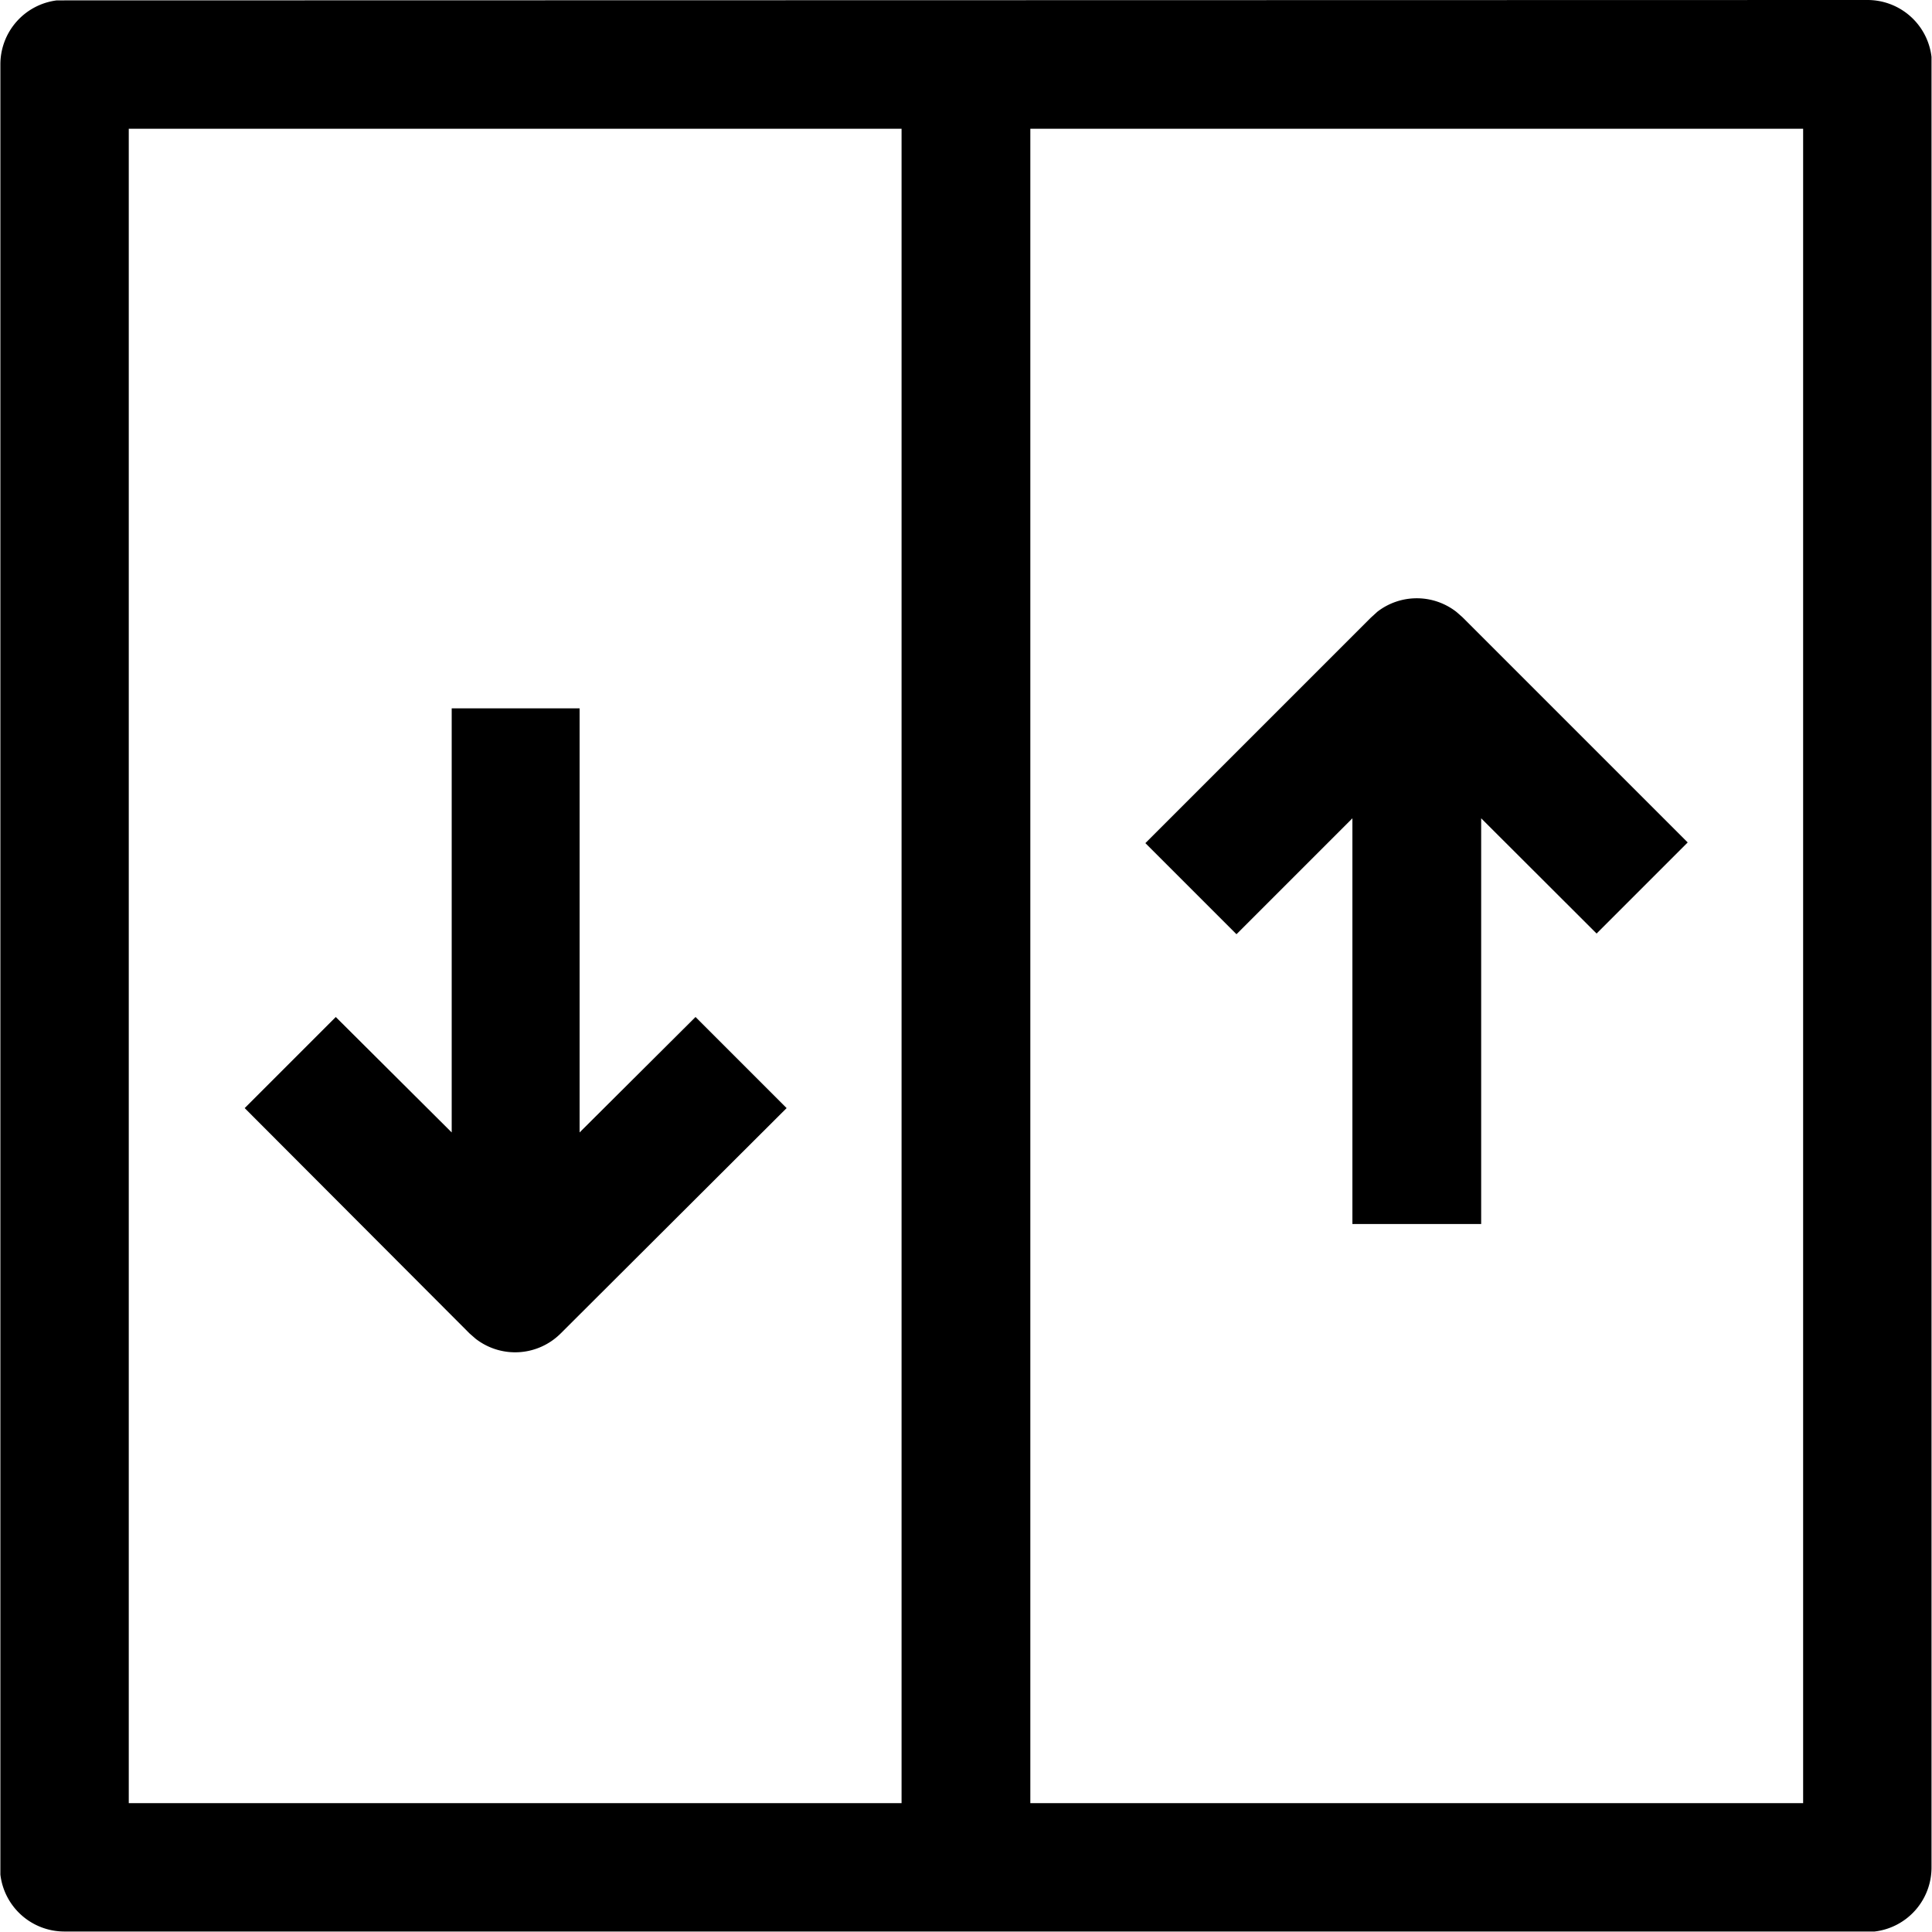 <svg xmlns="http://www.w3.org/2000/svg" xmlns:xlink="http://www.w3.org/1999/xlink" width="20" height="20" viewBox="0 0 20 20">
  <defs>
    <clipPath id="clip-path">
      <rect id="Прямоугольник_1691" data-name="Прямоугольник 1691" width="20" height="20" transform="translate(127.449 2276.449)" fill="#d4d4d4"/>
    </clipPath>
  </defs>
  <g id="Группа_масок_150" data-name="Группа масок 150" transform="translate(-127.449 -2276.449)" clip-path="url(#clip-path)">
    <path id="Classy_modern_bright_aptm_at_the_heart_of_Oslo_Квартиры_в_аренду_в_г._Majorstuen_Осло_Норвегия-21" data-name="Classy, modern, bright aptm at the heart of Oslo — Квартиры в аренду в г. Majorstuen, Осло, Норвегия-21" d="M20,.667a.667.667,0,0,1,.662.589l0,.078V20a.667.667,0,0,1-.589.662l-.078,0H1.333a.667.667,0,0,1-.662-.589l0-.078V1.333A.667.667,0,0,1,1.255.671l.078,0ZM2,2V19.333h8V2ZM6.667,8v4.39l1.2-1.195.943.943L6.471,14.471a.667.667,0,0,1-.88.055l-.063-.055L3.2,12.138l.943-.943,1.2,1.195V8Zm8.258-1a.667.667,0,0,1,.817,0l.063.055,2.333,2.333-.943.943L16,9.138v4.2H14.667v-4.2l-1.2,1.2-.943-.943,2.333-2.333ZM11.333,19.333h8V2h-8Z" transform="translate(126.782 2275.782)"/>
  </g>
</svg>
